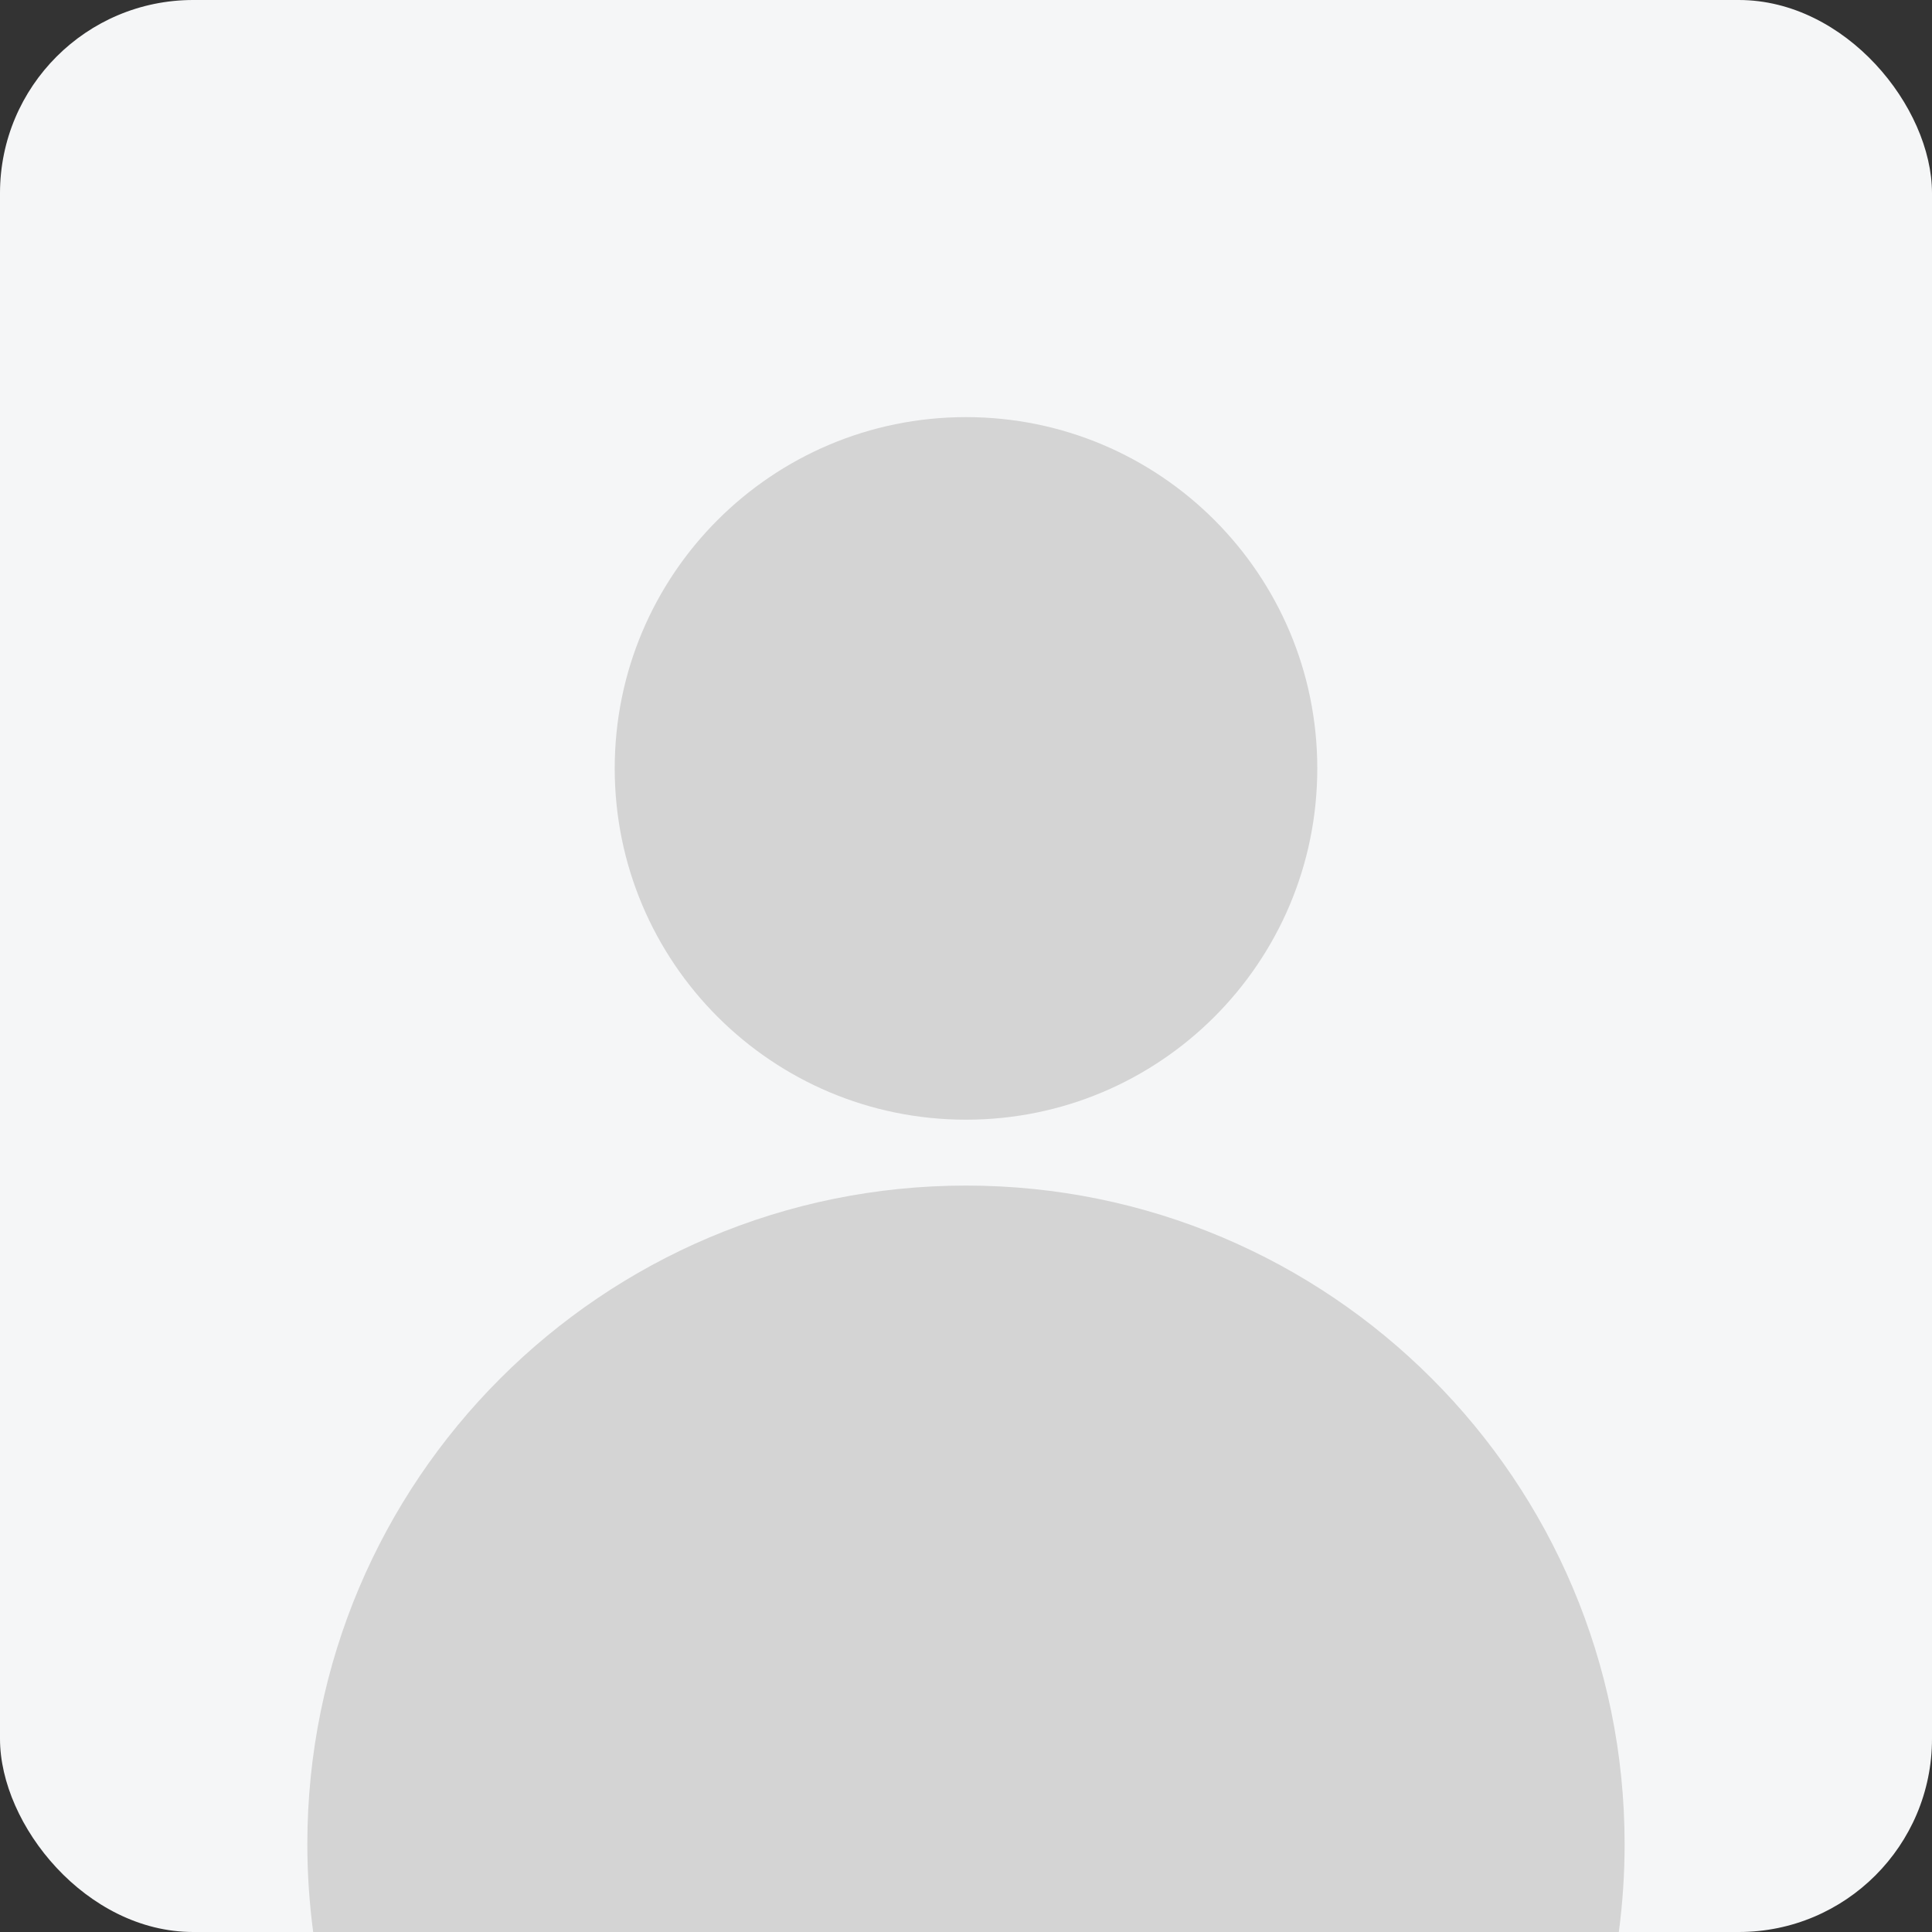 <svg width="40" height="40" viewBox="0 0 40 40" fill="none" xmlns="http://www.w3.org/2000/svg">
<rect x="0" y="0" width="40" height="40" fill="#333333" stroke="none"/>
<g clip-path="url(#clip0_2287_14569)">
<path d="M0 0H40V40H0V0Z" fill="#F5F6F7"/>
<path d="M20 24.546C27.531 24.546 33.636 30.651 33.636 38.182C33.636 38.798 33.595 39.405 33.516 40H6.484C6.405 39.405 6.363 38.798 6.363 38.182C6.363 30.651 12.469 24.546 20 24.546Z" fill="#D4D4D4"/>
<path d="M20 8.636C24.017 8.636 27.273 11.892 27.273 15.909C27.273 19.926 24.017 23.182 20 23.182C15.983 23.182 12.727 19.926 12.727 15.909C12.727 11.892 15.983 8.636 20 8.636Z" fill="#D4D4D4"/>
</g>
<defs>
<clipPath id="clip0_2287_14569">
<rect width="40" height="40" rx="4" fill="white"/>
</clipPath>
</defs>
</svg>
